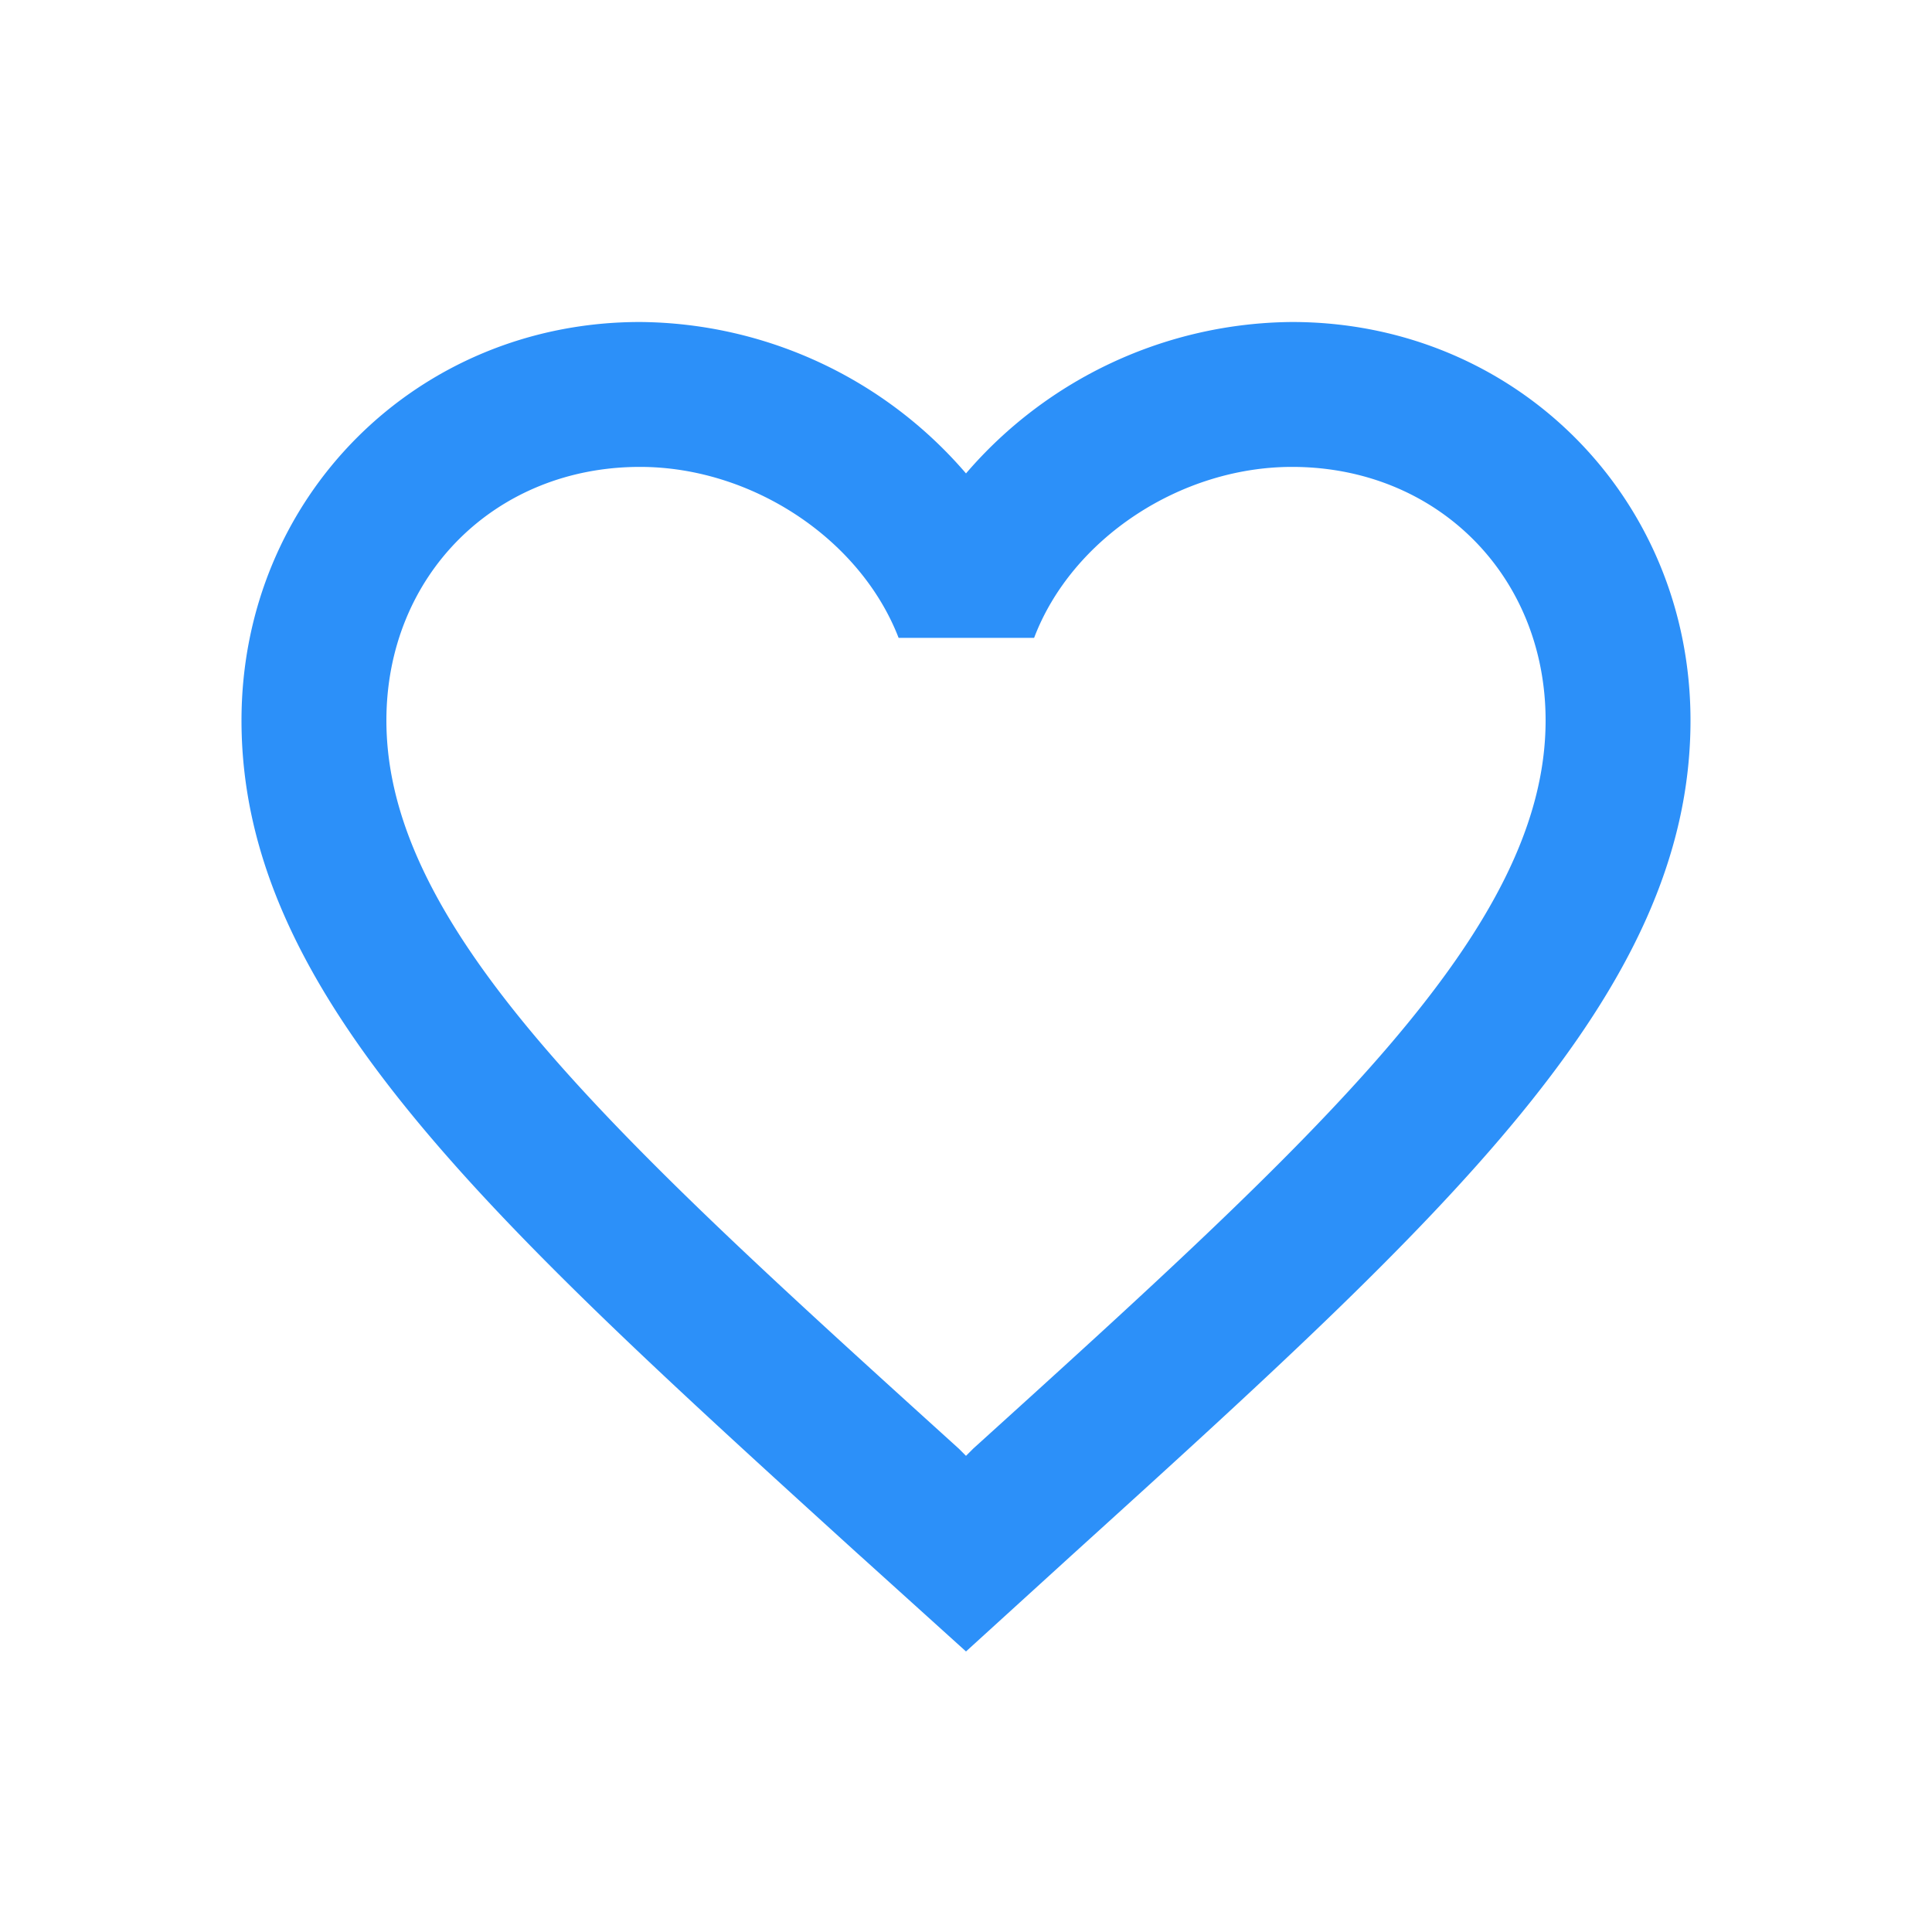 <svg width="30" height="30" fill="#2c90f9" viewBox="0 0 24 24" xmlns="http://www.w3.org/2000/svg">
  <path fill-rule="evenodd" d="M12 5.881A5.39 5.39 0 0 1 16.05 4C18.822 4 21 6.178 21 8.95c0 3.4-3.055 6.17-7.684 10.367l-.011.01L12 20.515l-1.305-1.179-.036-.032C6.044 15.11 3 12.344 3 8.95 3 6.178 5.178 4 7.95 4A5.39 5.39 0 0 1 12 5.881Zm0 12.204.09-.09c4.284-3.879 7.11-6.444 7.11-9.045 0-1.8-1.35-3.15-3.15-3.15-1.386 0-2.736.891-3.204 2.124h-1.683C10.686 6.691 9.336 5.8 7.95 5.8c-1.8 0-3.15 1.35-3.15 3.15 0 2.601 2.826 5.166 7.11 9.045l.09.09Z" clip-rule="evenodd"></path>
</svg>